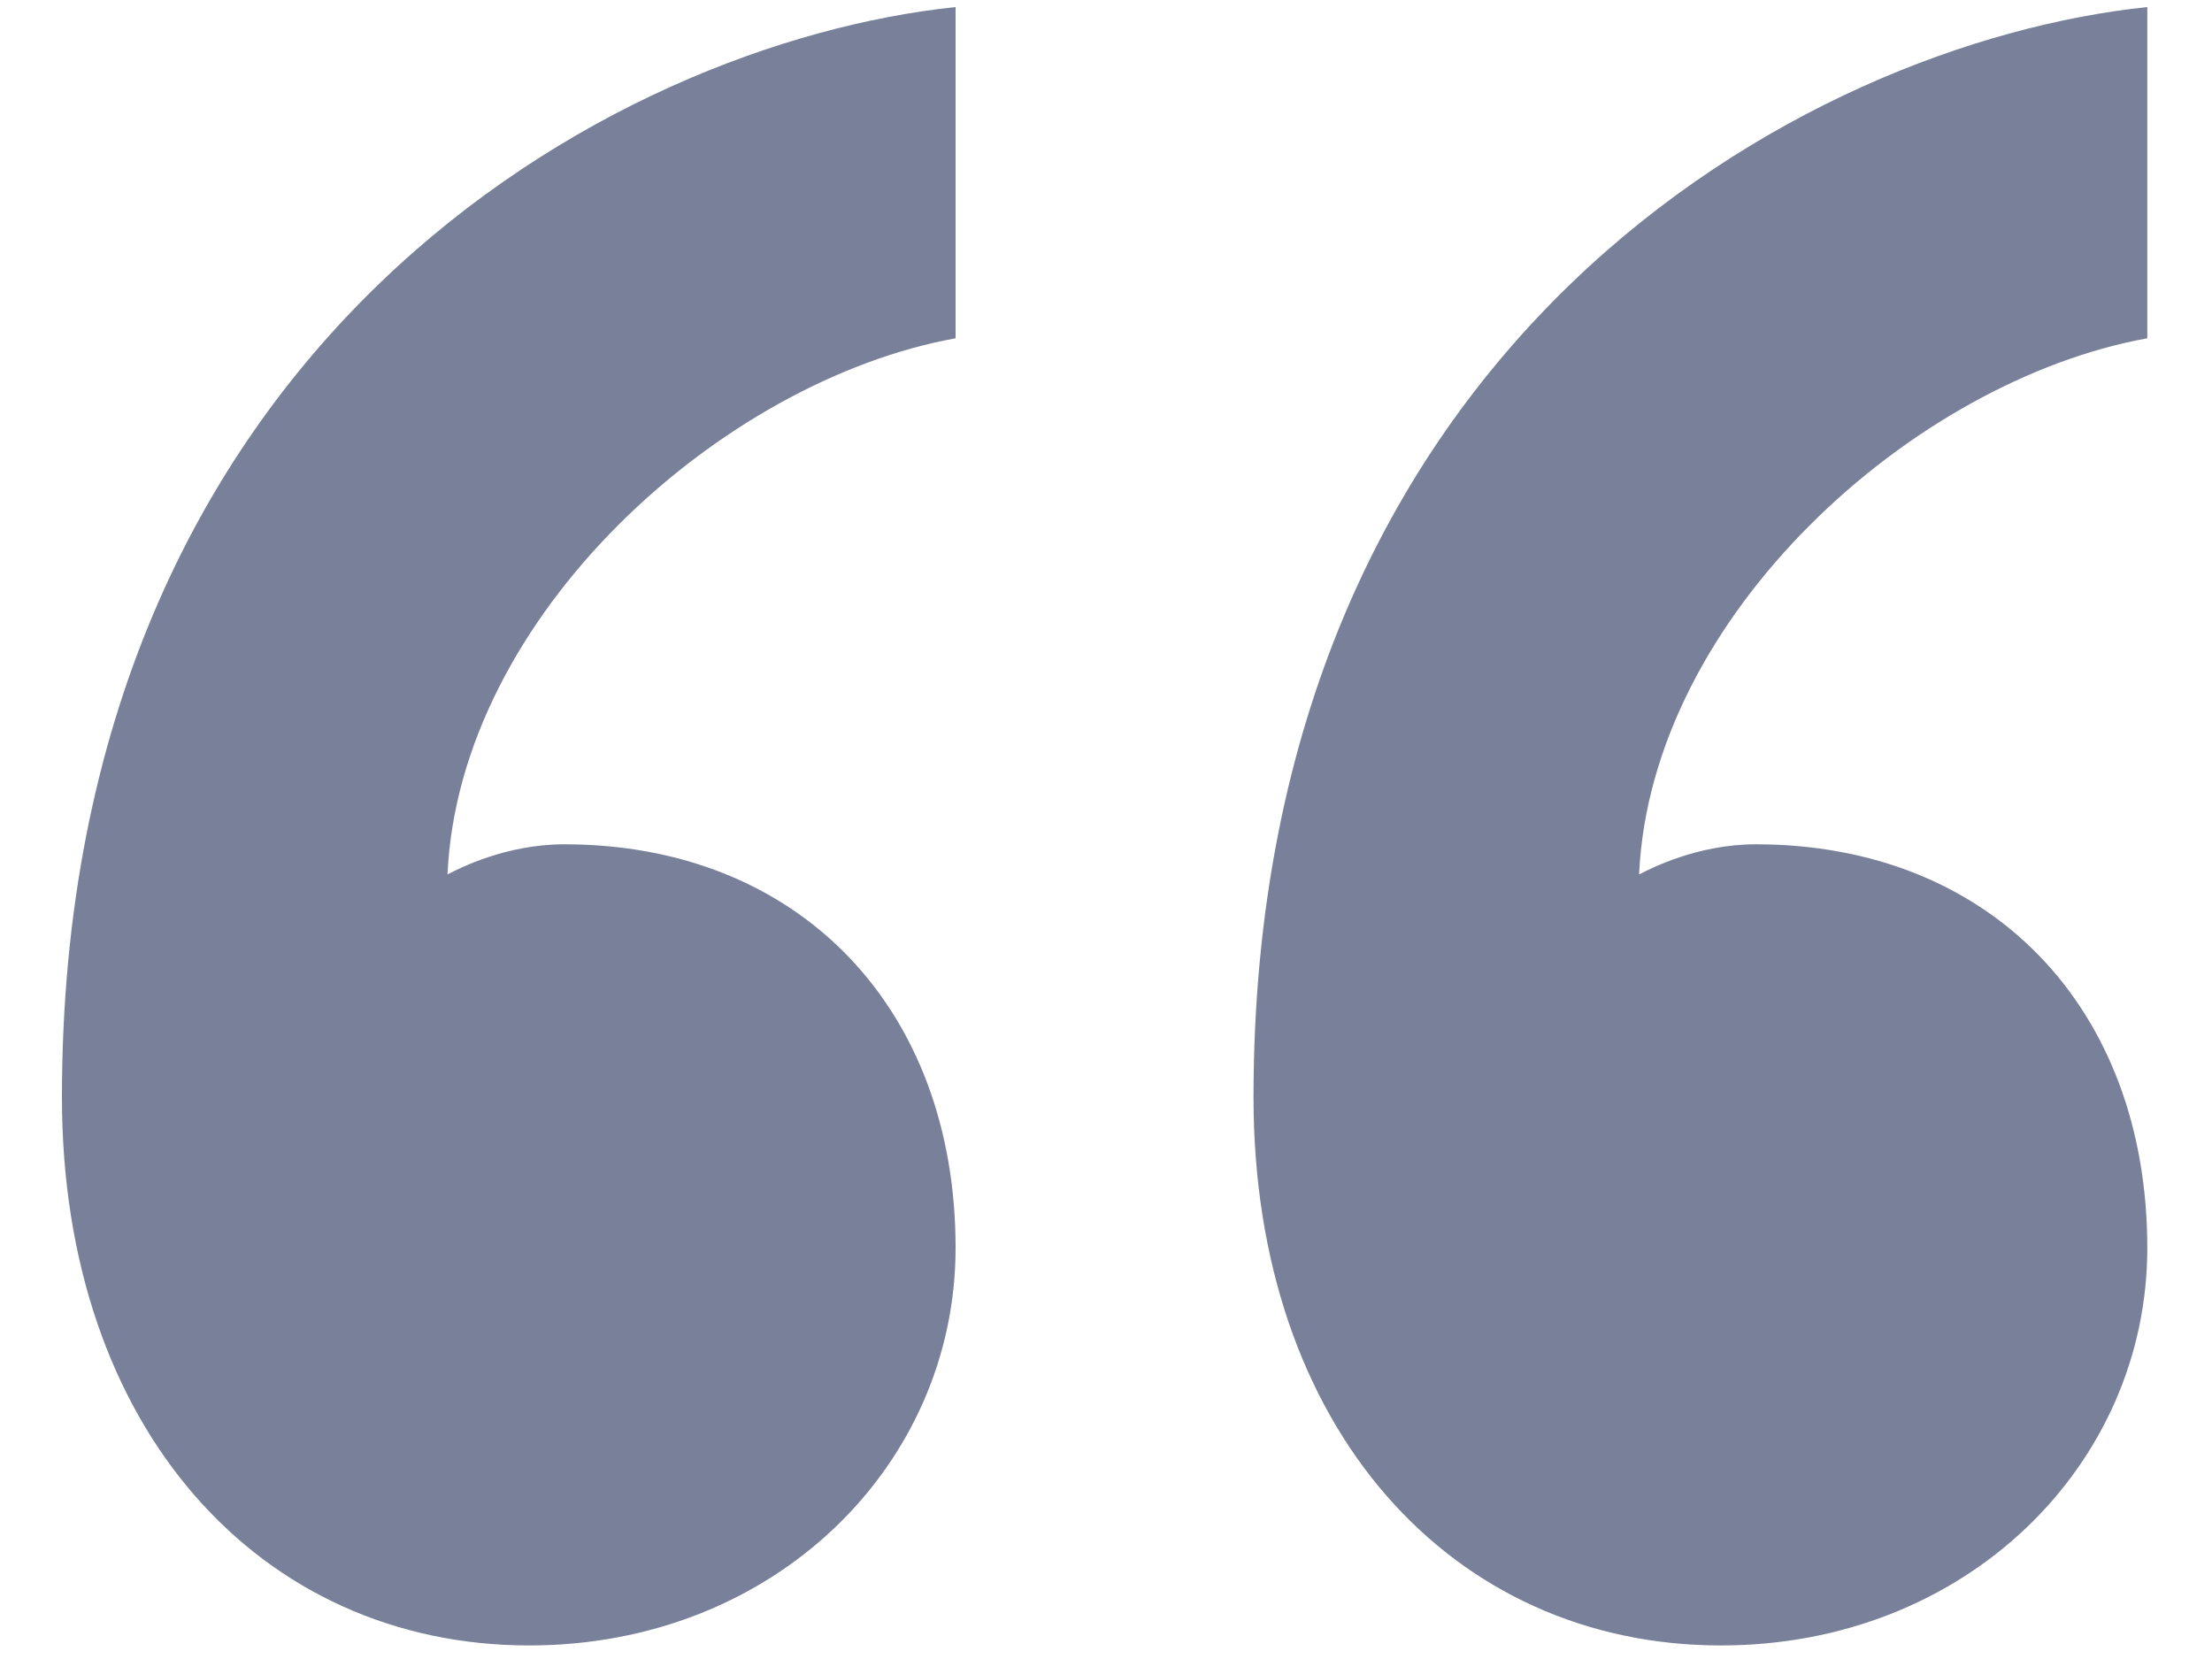 <svg width="16" height="12" viewBox="0 0 16 12" fill="none" xmlns="http://www.w3.org/2000/svg">
    <path d="M12.701 6.107C14.391 6.107 15.532 7.284 15.532 9.027C15.532 10.595 14.222 11.902 12.448 11.902C10.504 11.902 9.067 10.334 9.067 7.937C9.067 2.491 13.039 0.312 15.532 0.051L15.532 2.447C13.842 2.752 11.941 4.451 11.856 6.325C11.941 6.281 12.279 6.107 12.701 6.107Z" fill="#79819A" />
    <path d="M4.082 6.107C5.772 6.107 6.912 7.284 6.912 9.027C6.912 10.595 5.603 11.902 3.828 11.902C1.884 11.902 0.448 10.334 0.448 7.937C0.448 2.491 4.42 0.312 6.912 0.051V2.447C5.222 2.752 3.321 4.451 3.237 6.325C3.321 6.281 3.659 6.107 4.082 6.107Z" fill="#79819A" />
</svg>
    